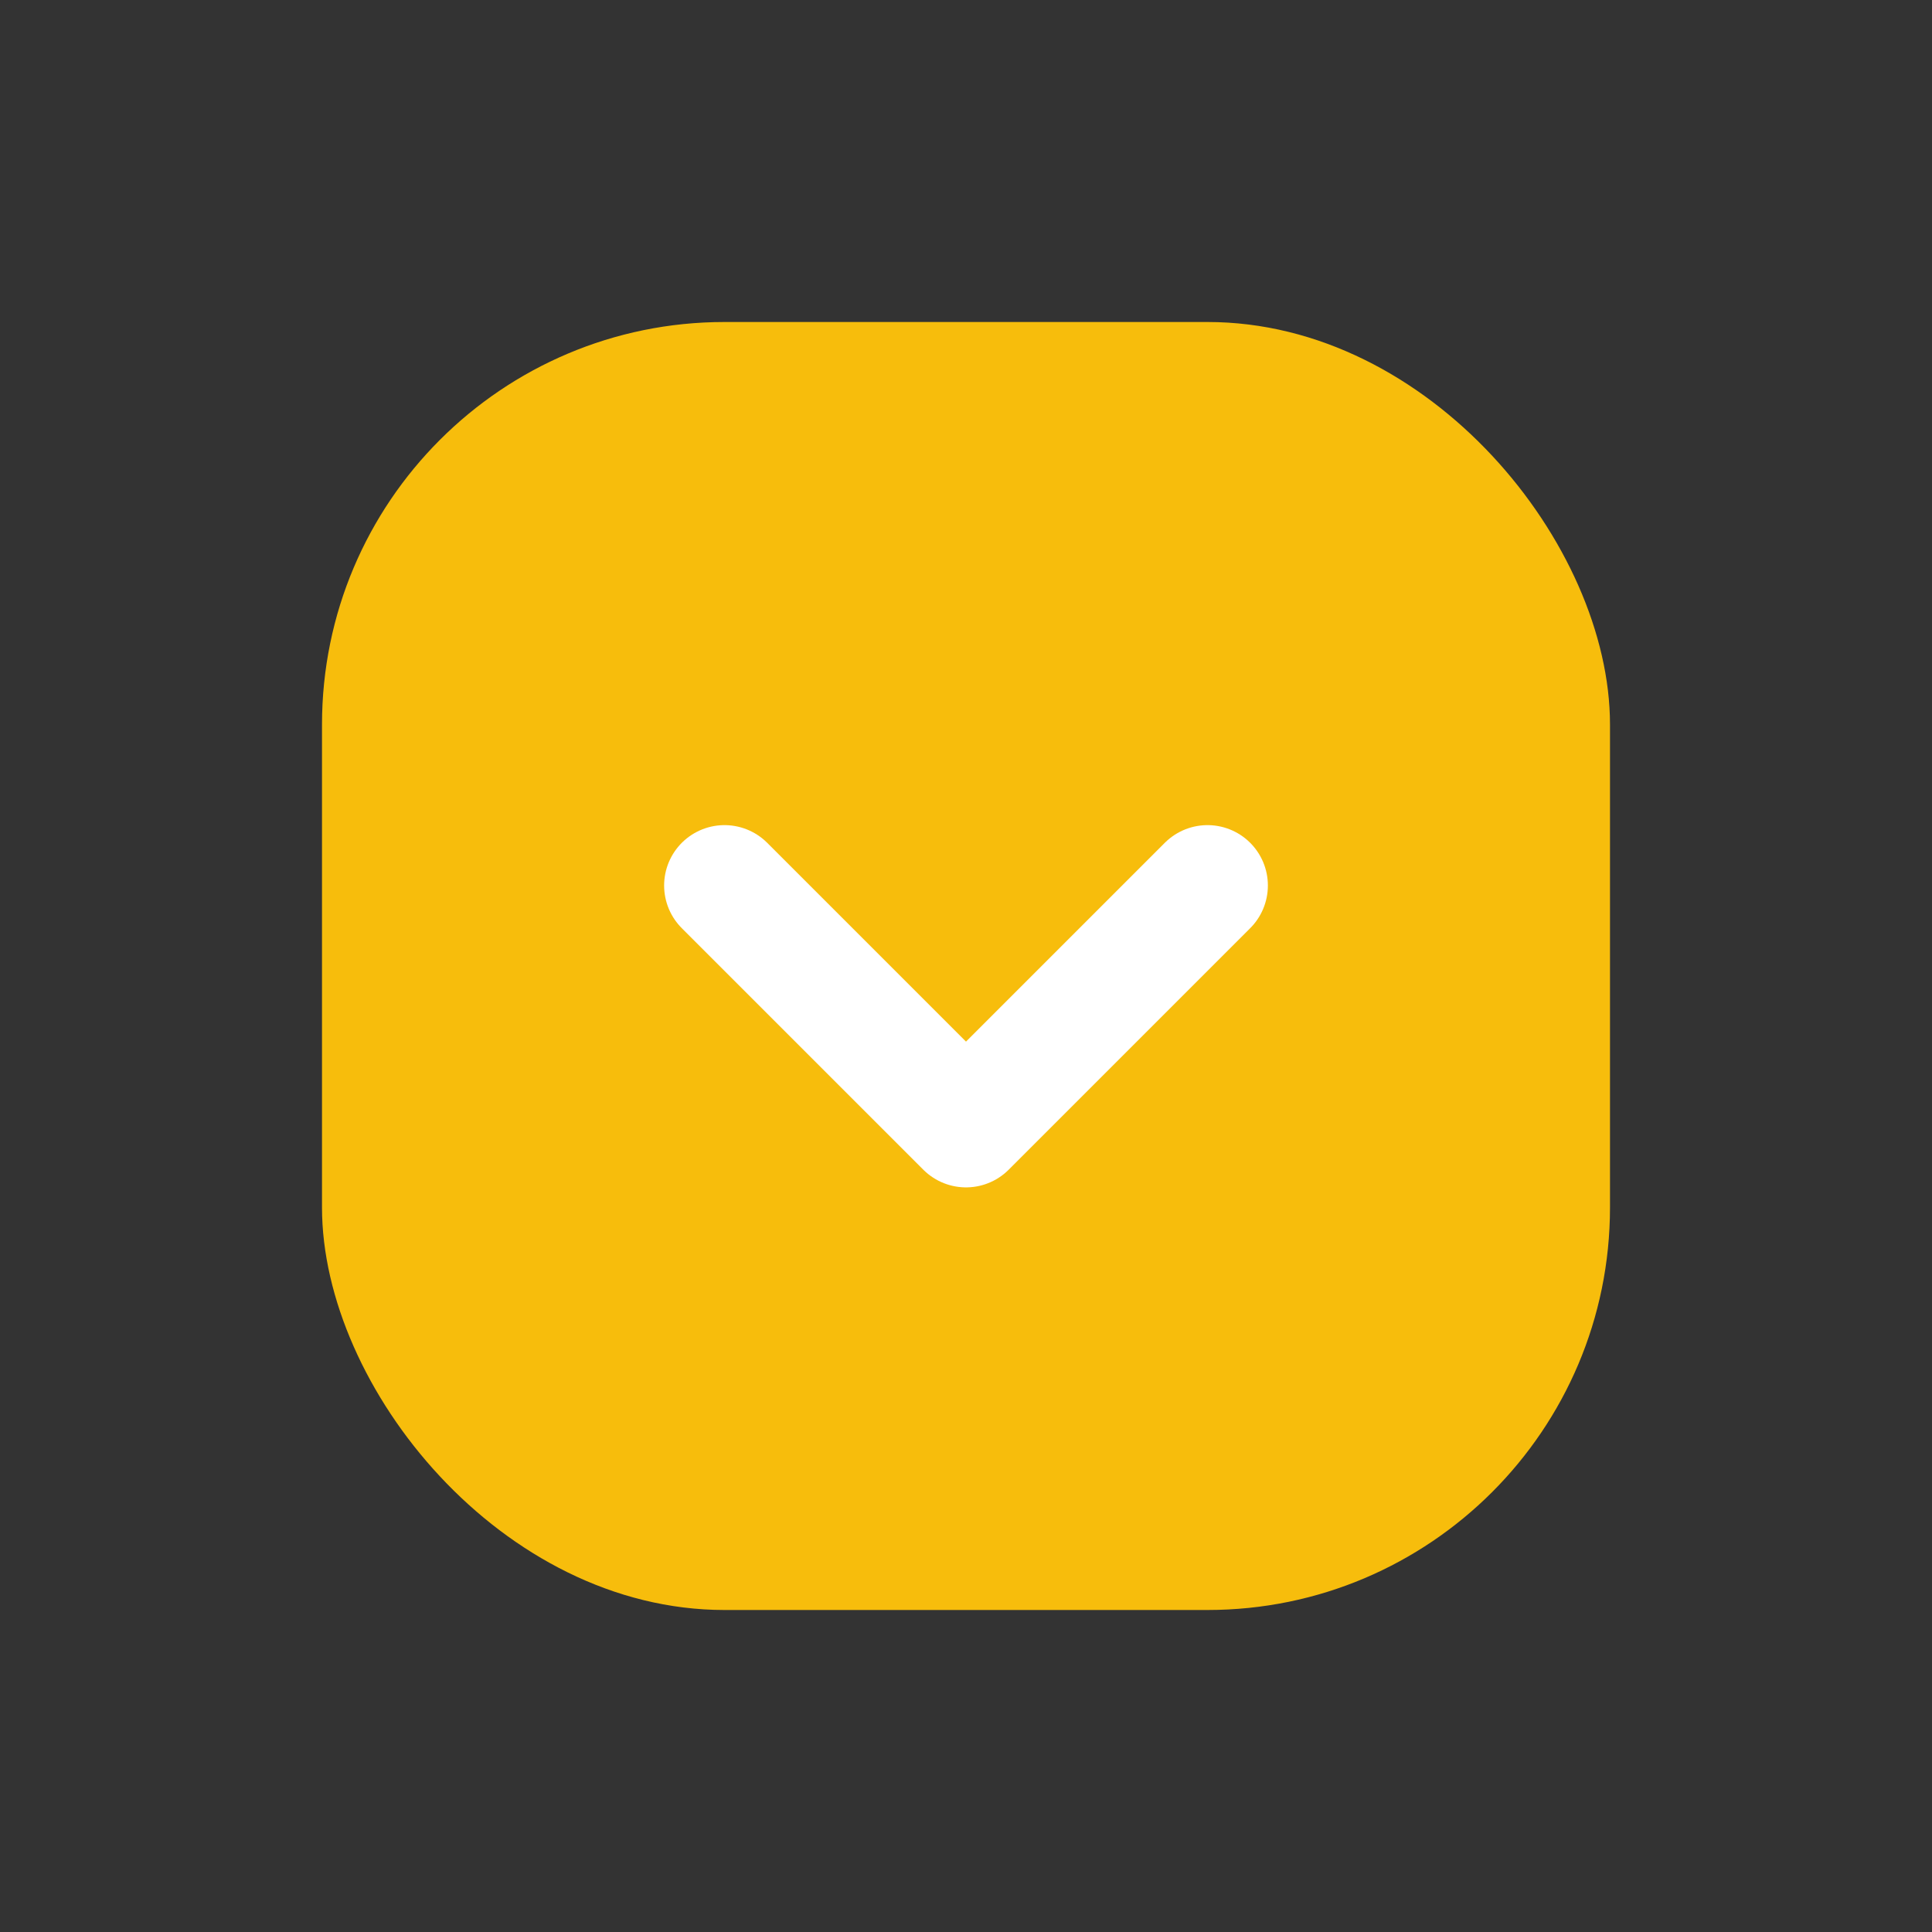 <svg width="24" height="24" viewBox="0 0 24 24" xmlns="http://www.w3.org/2000/svg">
    <rect x="0" y="0" width="24" height="24" fill="#333333" stroke="none"/>
    <g transform="translate(4 4)" fill="none" fill-rule="evenodd">
        <rect fill="#F7BD0C" width="16" height="16" rx="5"/>
        <path stroke="#FFF" stroke-width="1.5" stroke-linecap="round" stroke-linejoin="round" d="m5 7 3 3 3-3"/>
    </g>
</svg>
